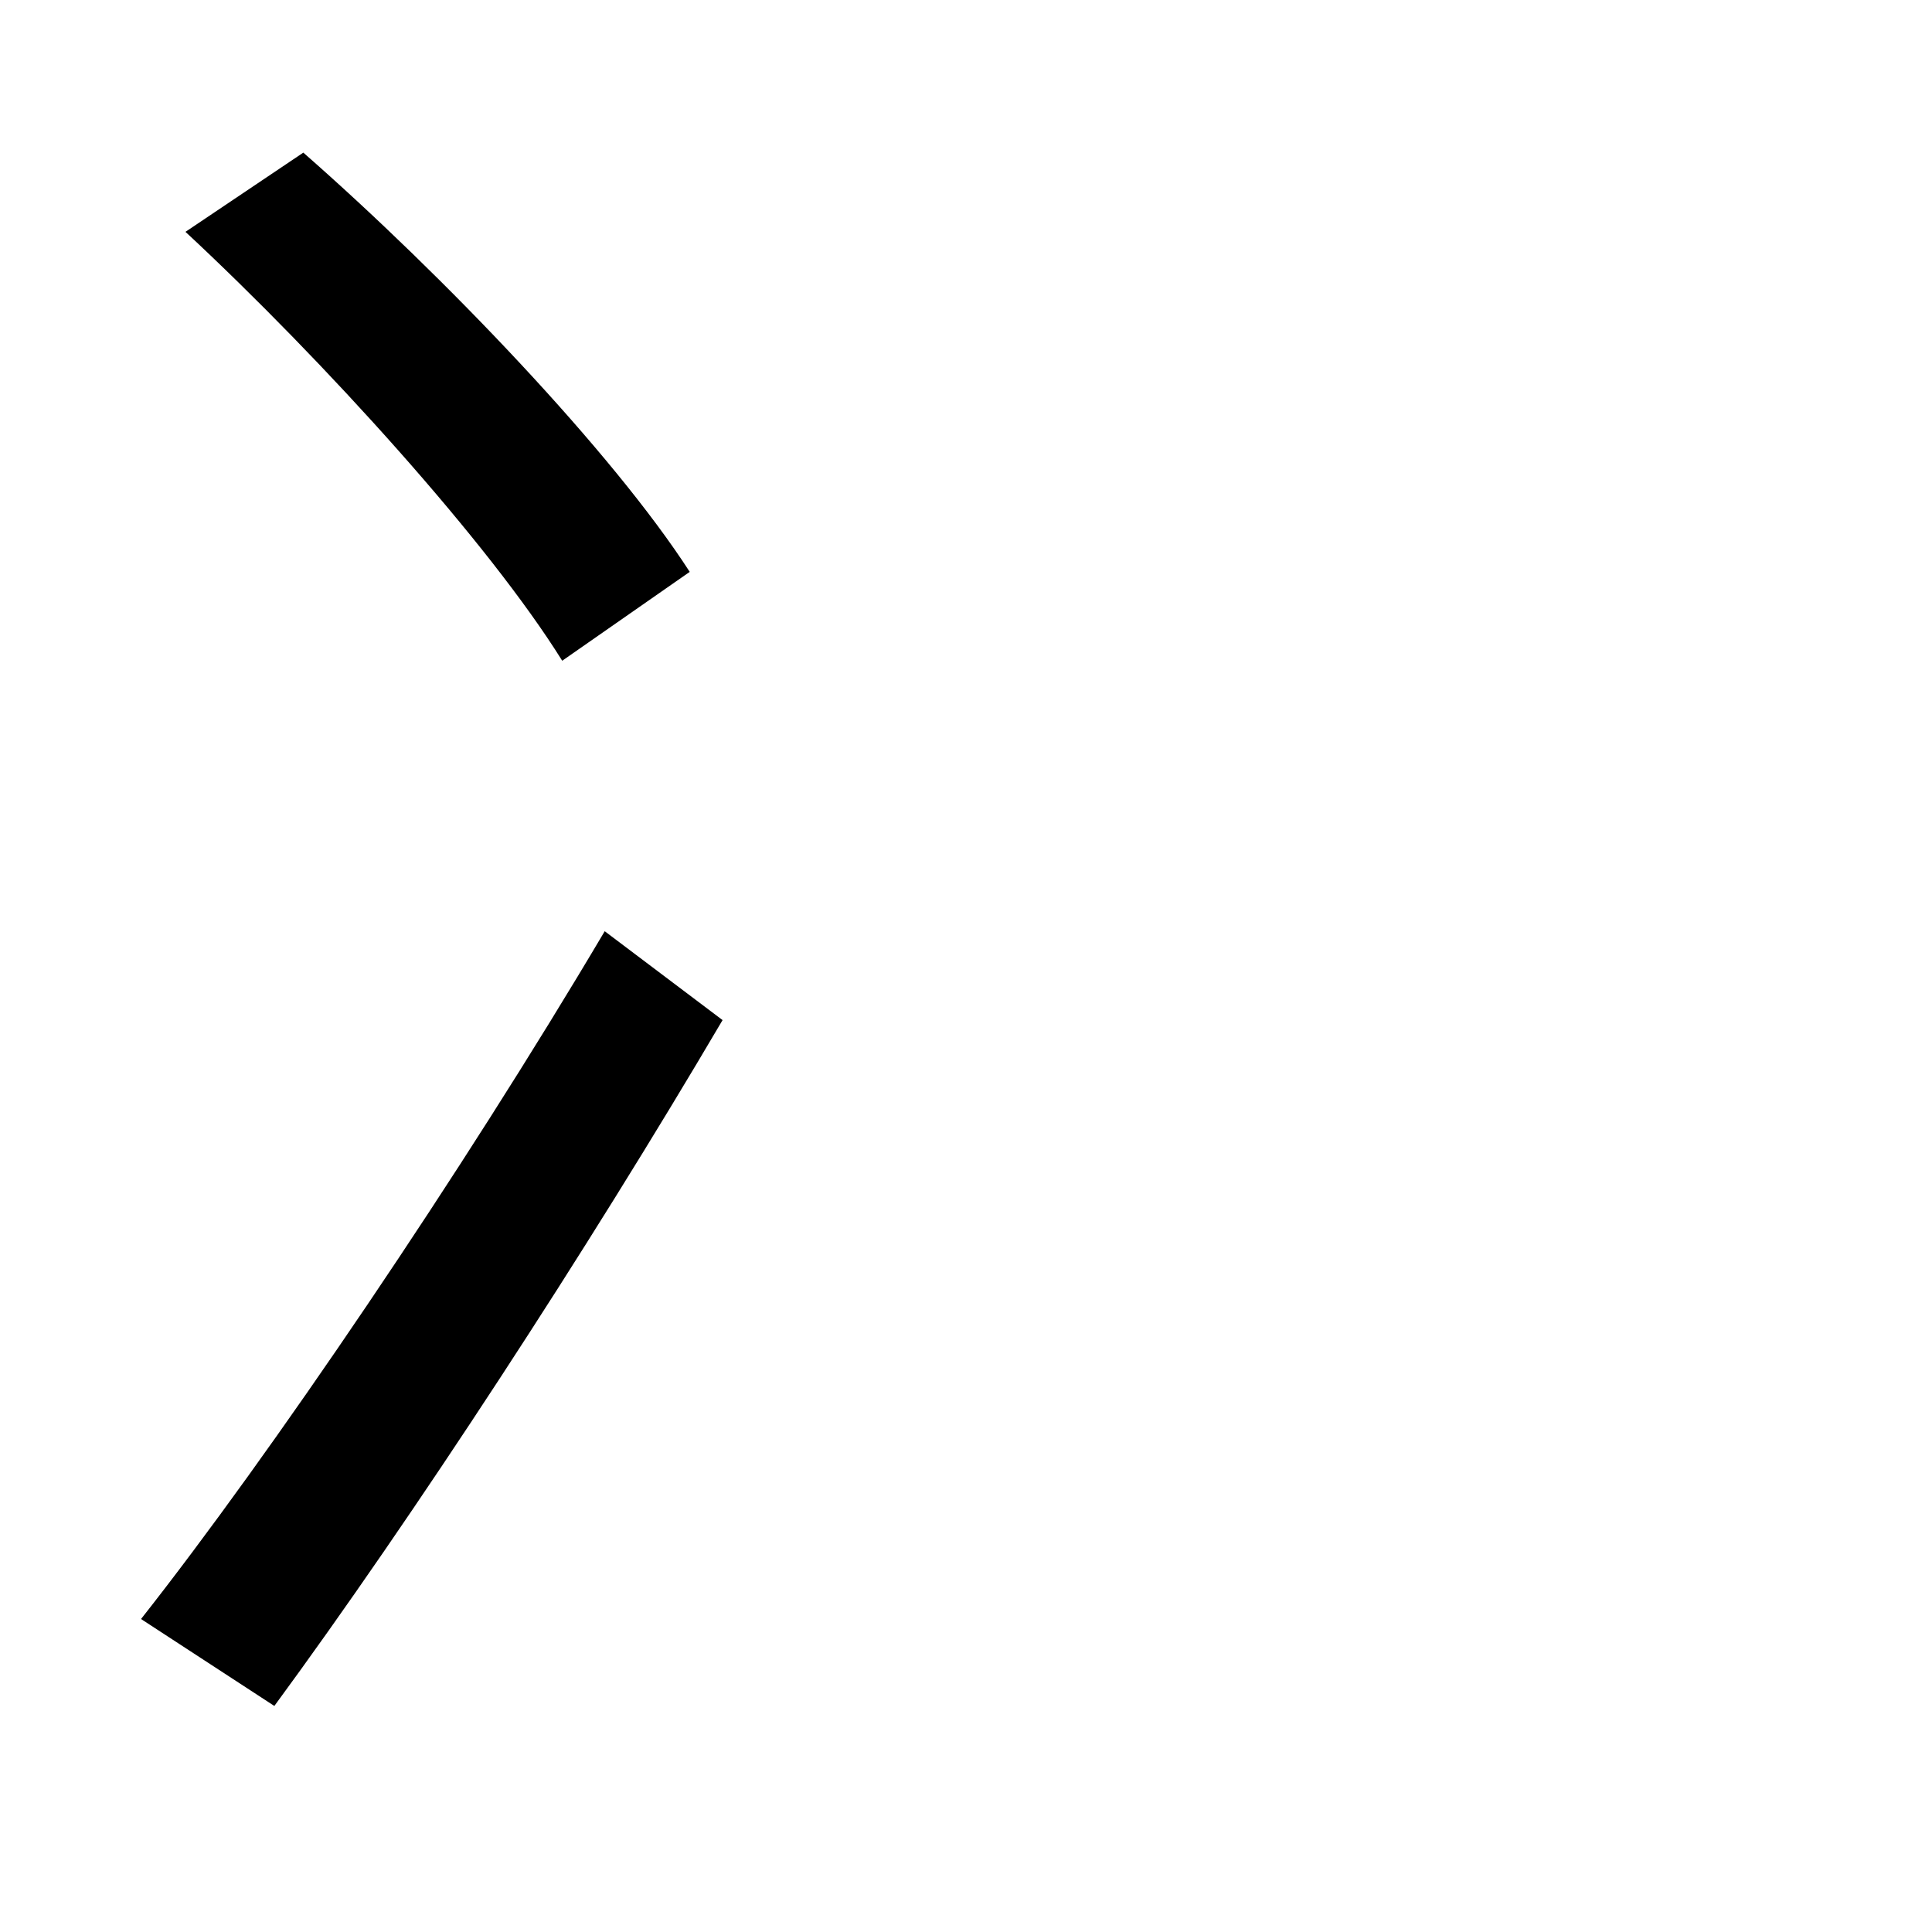 <svg xmlns="http://www.w3.org/2000/svg"
    viewBox="0 0 1000 1000">
  <!--
© 2014-2021 Adobe (http://www.adobe.com/).
Noto is a trademark of Google Inc.
This Font Software is licensed under the SIL Open Font License, Version 1.1. This Font Software is distributed on an "AS IS" BASIS, WITHOUT WARRANTIES OR CONDITIONS OF ANY KIND, either express or implied. See the SIL Open Font License for the specific language, permissions and limitations governing your use of this Font Software.
http://scripts.sil.org/OFL
  -->
<path d="M96 120C168 187 253 281 291 342L357 296C317 234 230 143 157 79ZM73 838L142 883C214 785 304 647 374 528L313 482C239 607 140 753 73 838Z"/>
</svg>